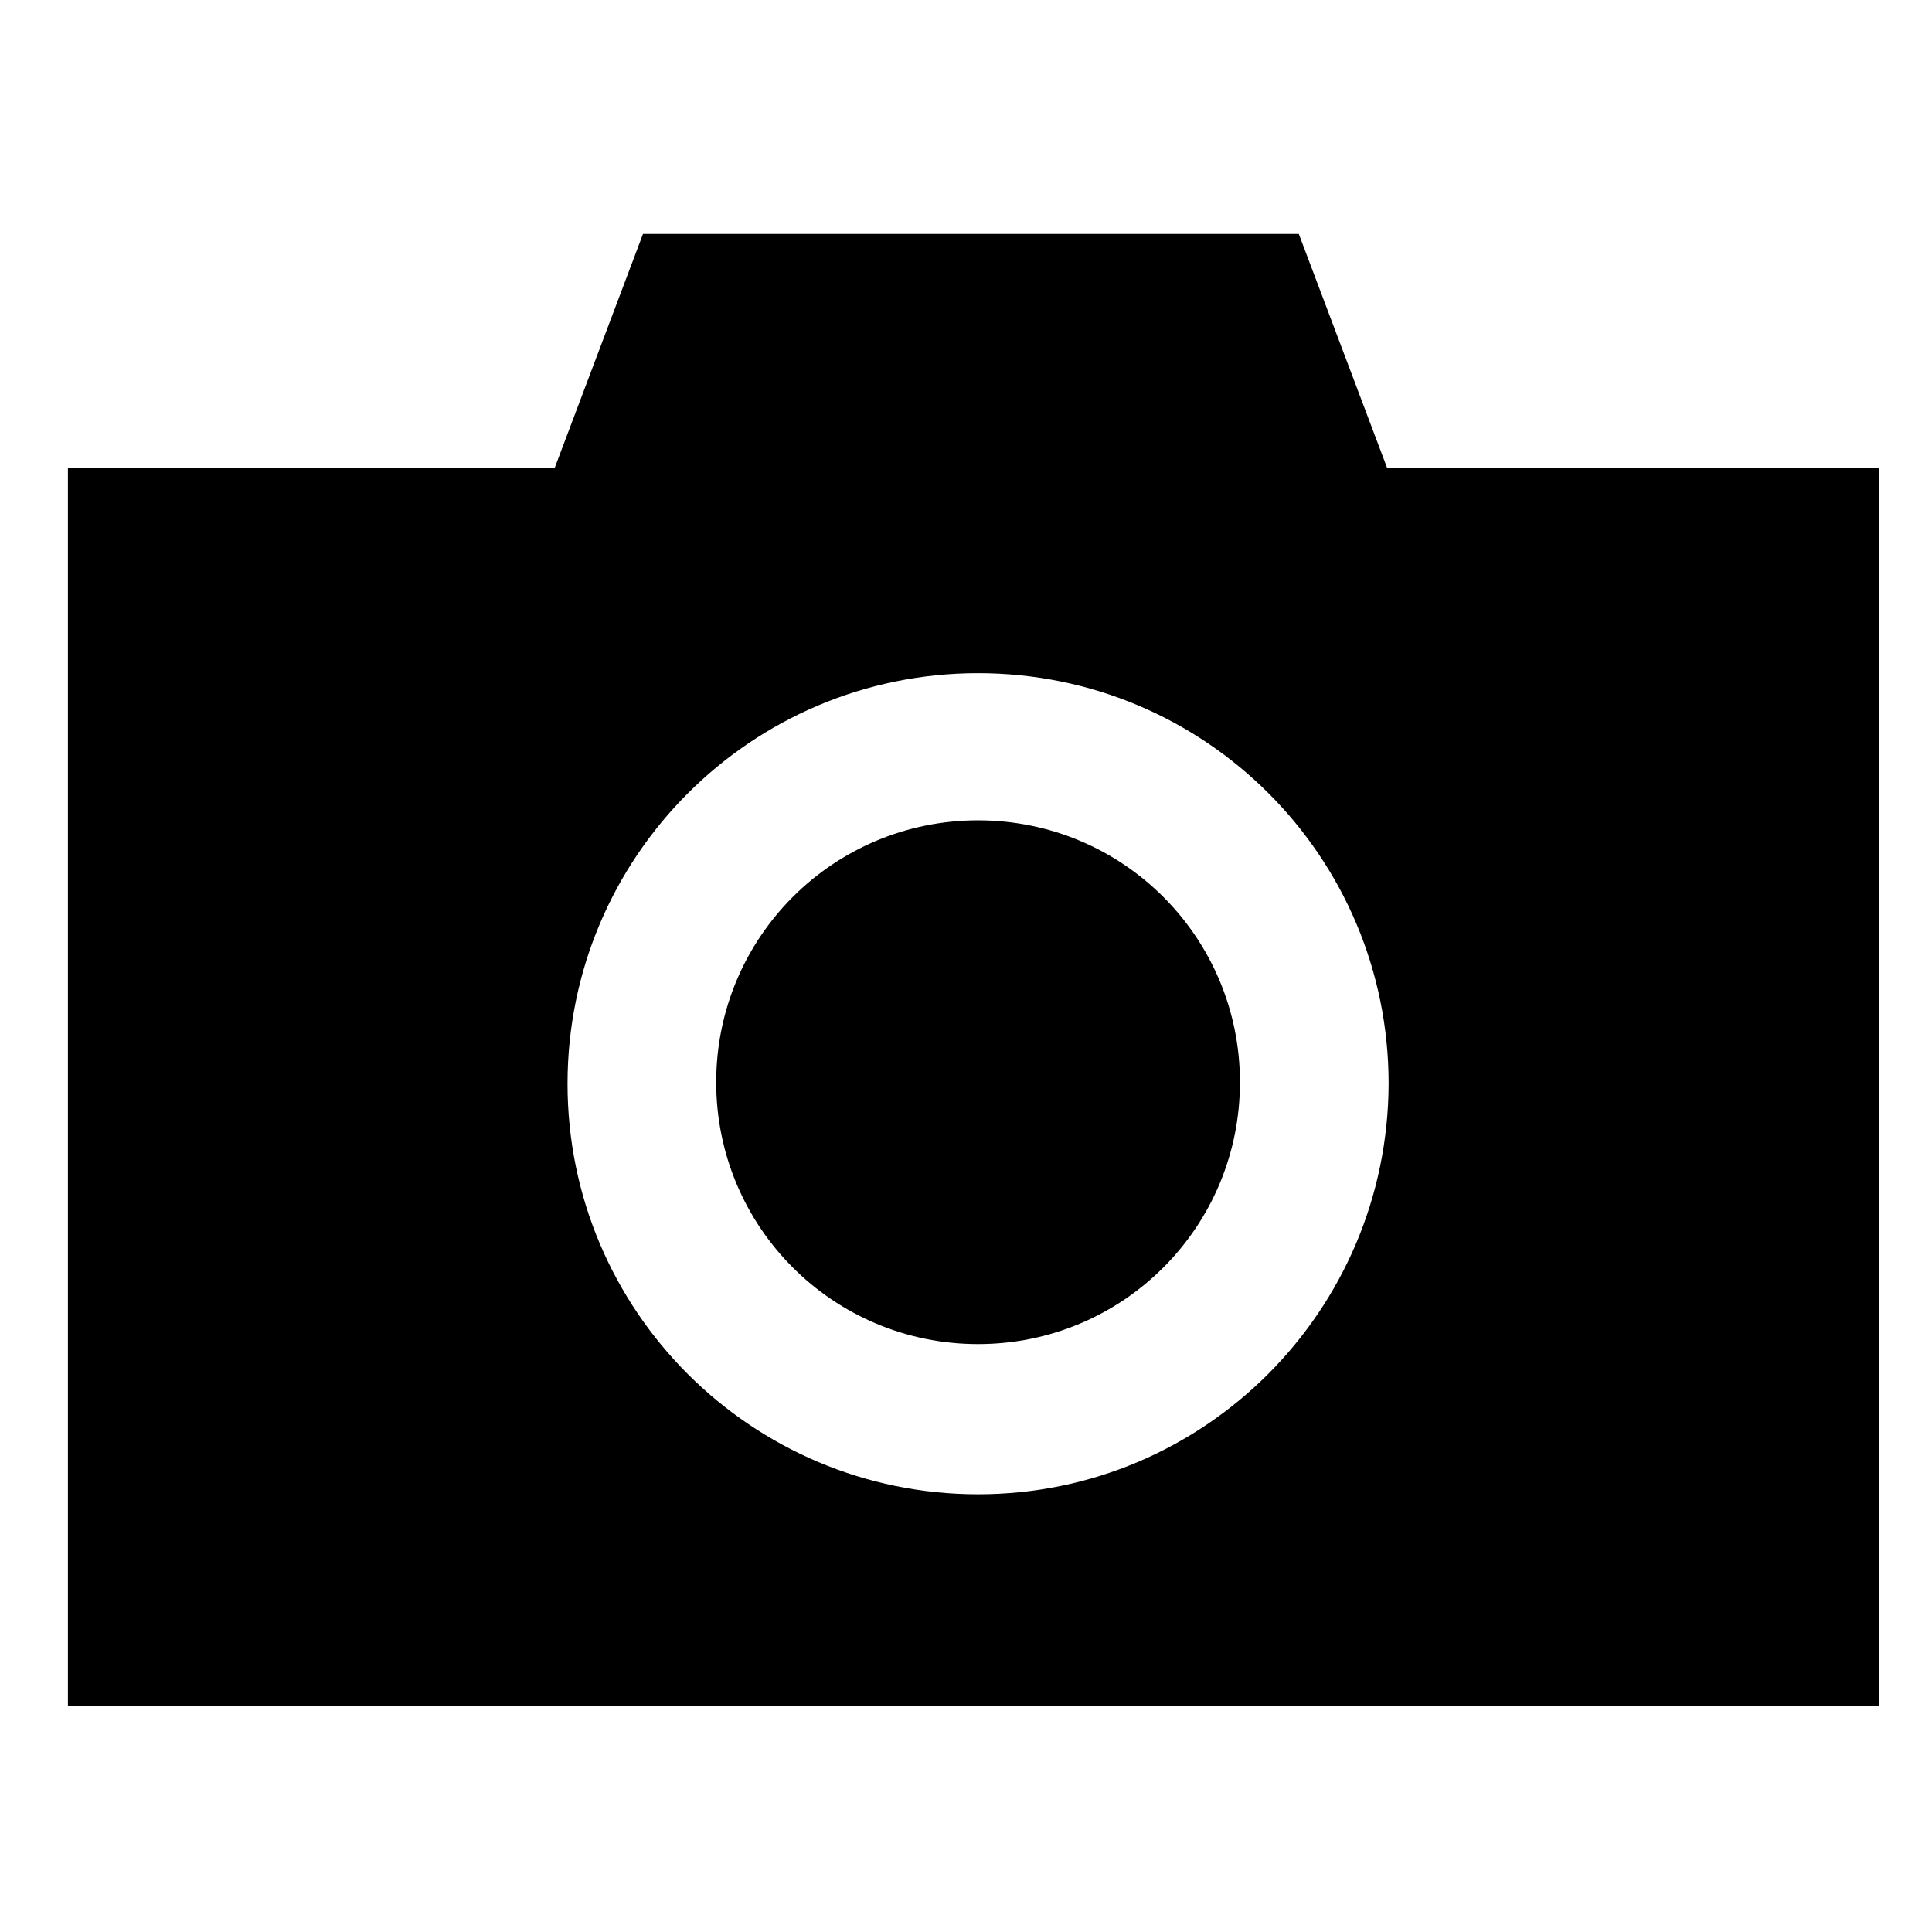 <svg xmlns="http://www.w3.org/2000/svg" viewBox="0 0 256 256"><path fill="currentColor" d="M183.8 62l-11.7-31H85.2L73.5 62H9v164h240V62H183.8zM129.6 198c-30 0-54.4-24.3-54.4-54.4 0-30 24.3-54.4 54.4-54.4s54.4 24.3 54.4 54.4C183.9 173.7 159.6 198 129.6 198zM164.3 143.4c0 19.2-15.5 34.7-34.7 34.7s-34.7-15.5-34.7-34.7c0-19.2 15.5-34.7 34.7-34.7S164.3 124.2 164.3 143.4z"/></svg>